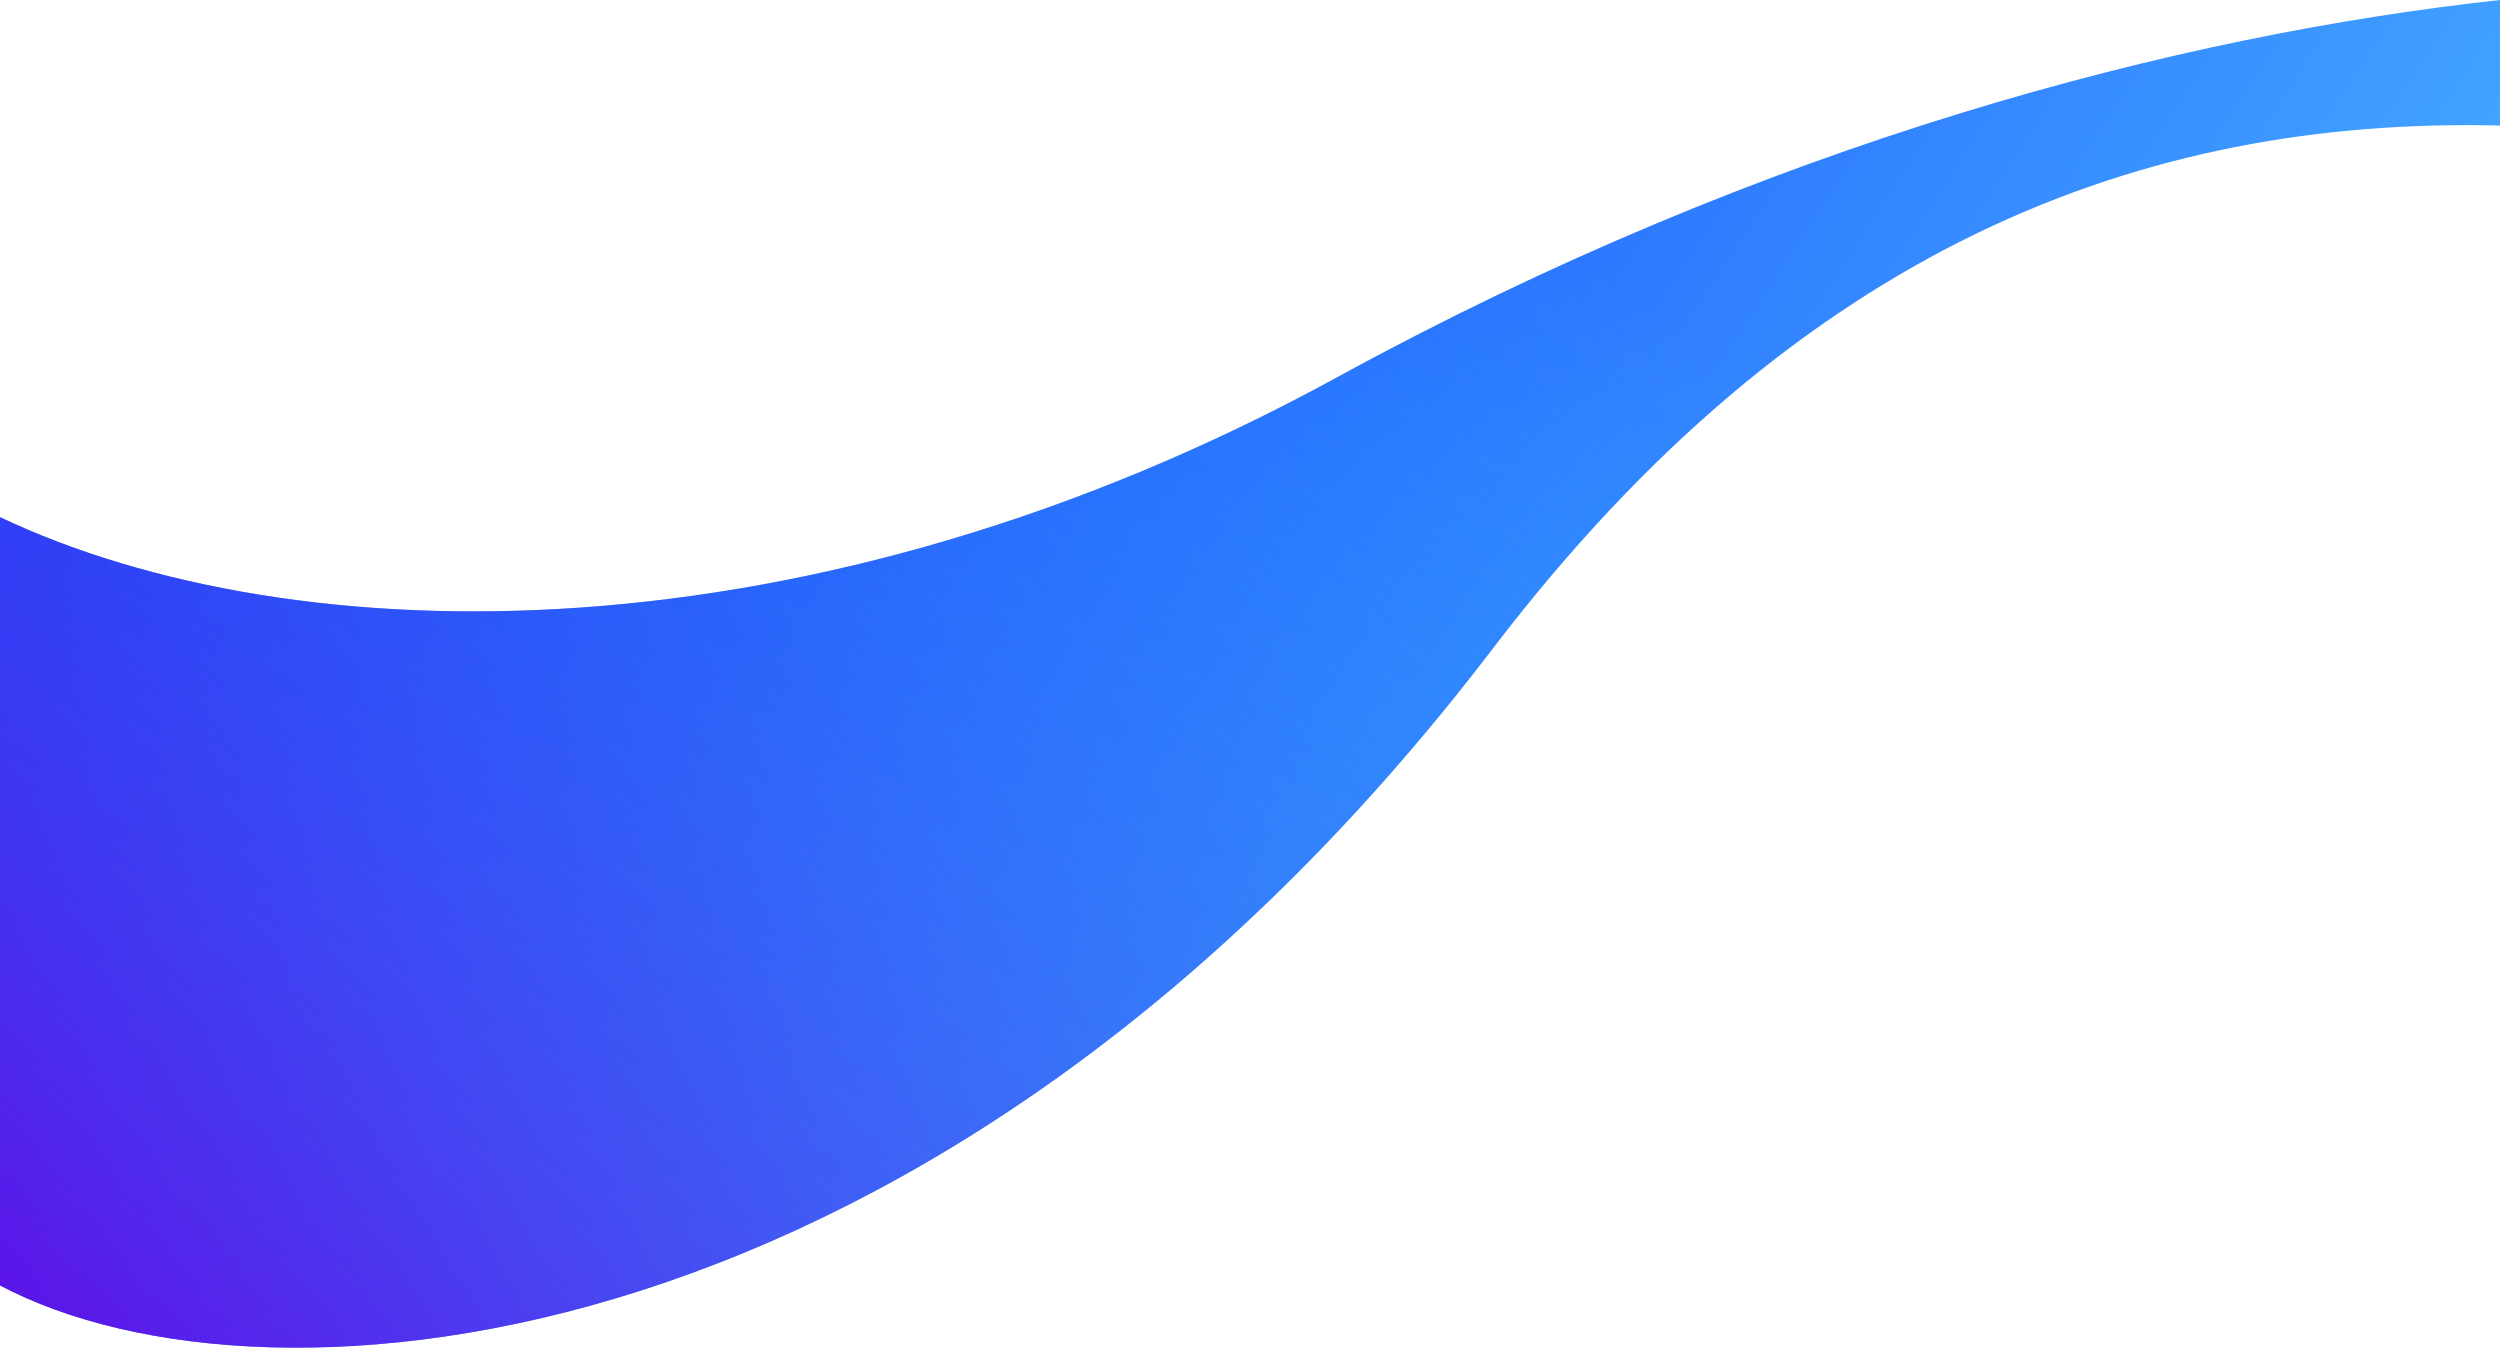 <svg width="1440" height="777" viewBox="0 0 1440 777" fill="none" xmlns="http://www.w3.org/2000/svg">
<path d="M0 297.895C170 378.395 467.5 382.895 770 217.395C1018.39 81.498 1255.66 20.106 1440 0V72.31C1234.61 67.399 1036.94 141.562 860 373.395C542.8 788.995 154.5 822.228 0 740.395V297.895Z" fill="url(#paint0_linear_272_18511)"/>
<path d="M0 297.895C170 378.395 467.5 382.895 770 217.395C1018.39 81.498 1255.66 20.106 1440 0V72.31C1234.61 67.399 1036.94 141.562 860 373.395C542.8 788.995 154.5 822.228 0 740.395V297.895Z" fill="url(#paint1_linear_272_18511)" fill-opacity="0.8"/>
<defs>
<linearGradient id="paint0_linear_272_18511" x1="-8.46477e-05" y1="-61.105" x2="1390.59" y2="851.214" gradientUnits="userSpaceOnUse">
<stop stop-color="#001AFF"/>
<stop offset="1" stop-color="#55CCFF"/>
</linearGradient>
<linearGradient id="paint1_linear_272_18511" x1="720" y1="-0.105" x2="70.373" y2="830.907" gradientUnits="userSpaceOnUse">
<stop stop-color="#1DD6FF" stop-opacity="0"/>
<stop offset="1" stop-color="#7100E1"/>
</linearGradient>
</defs>
</svg>
